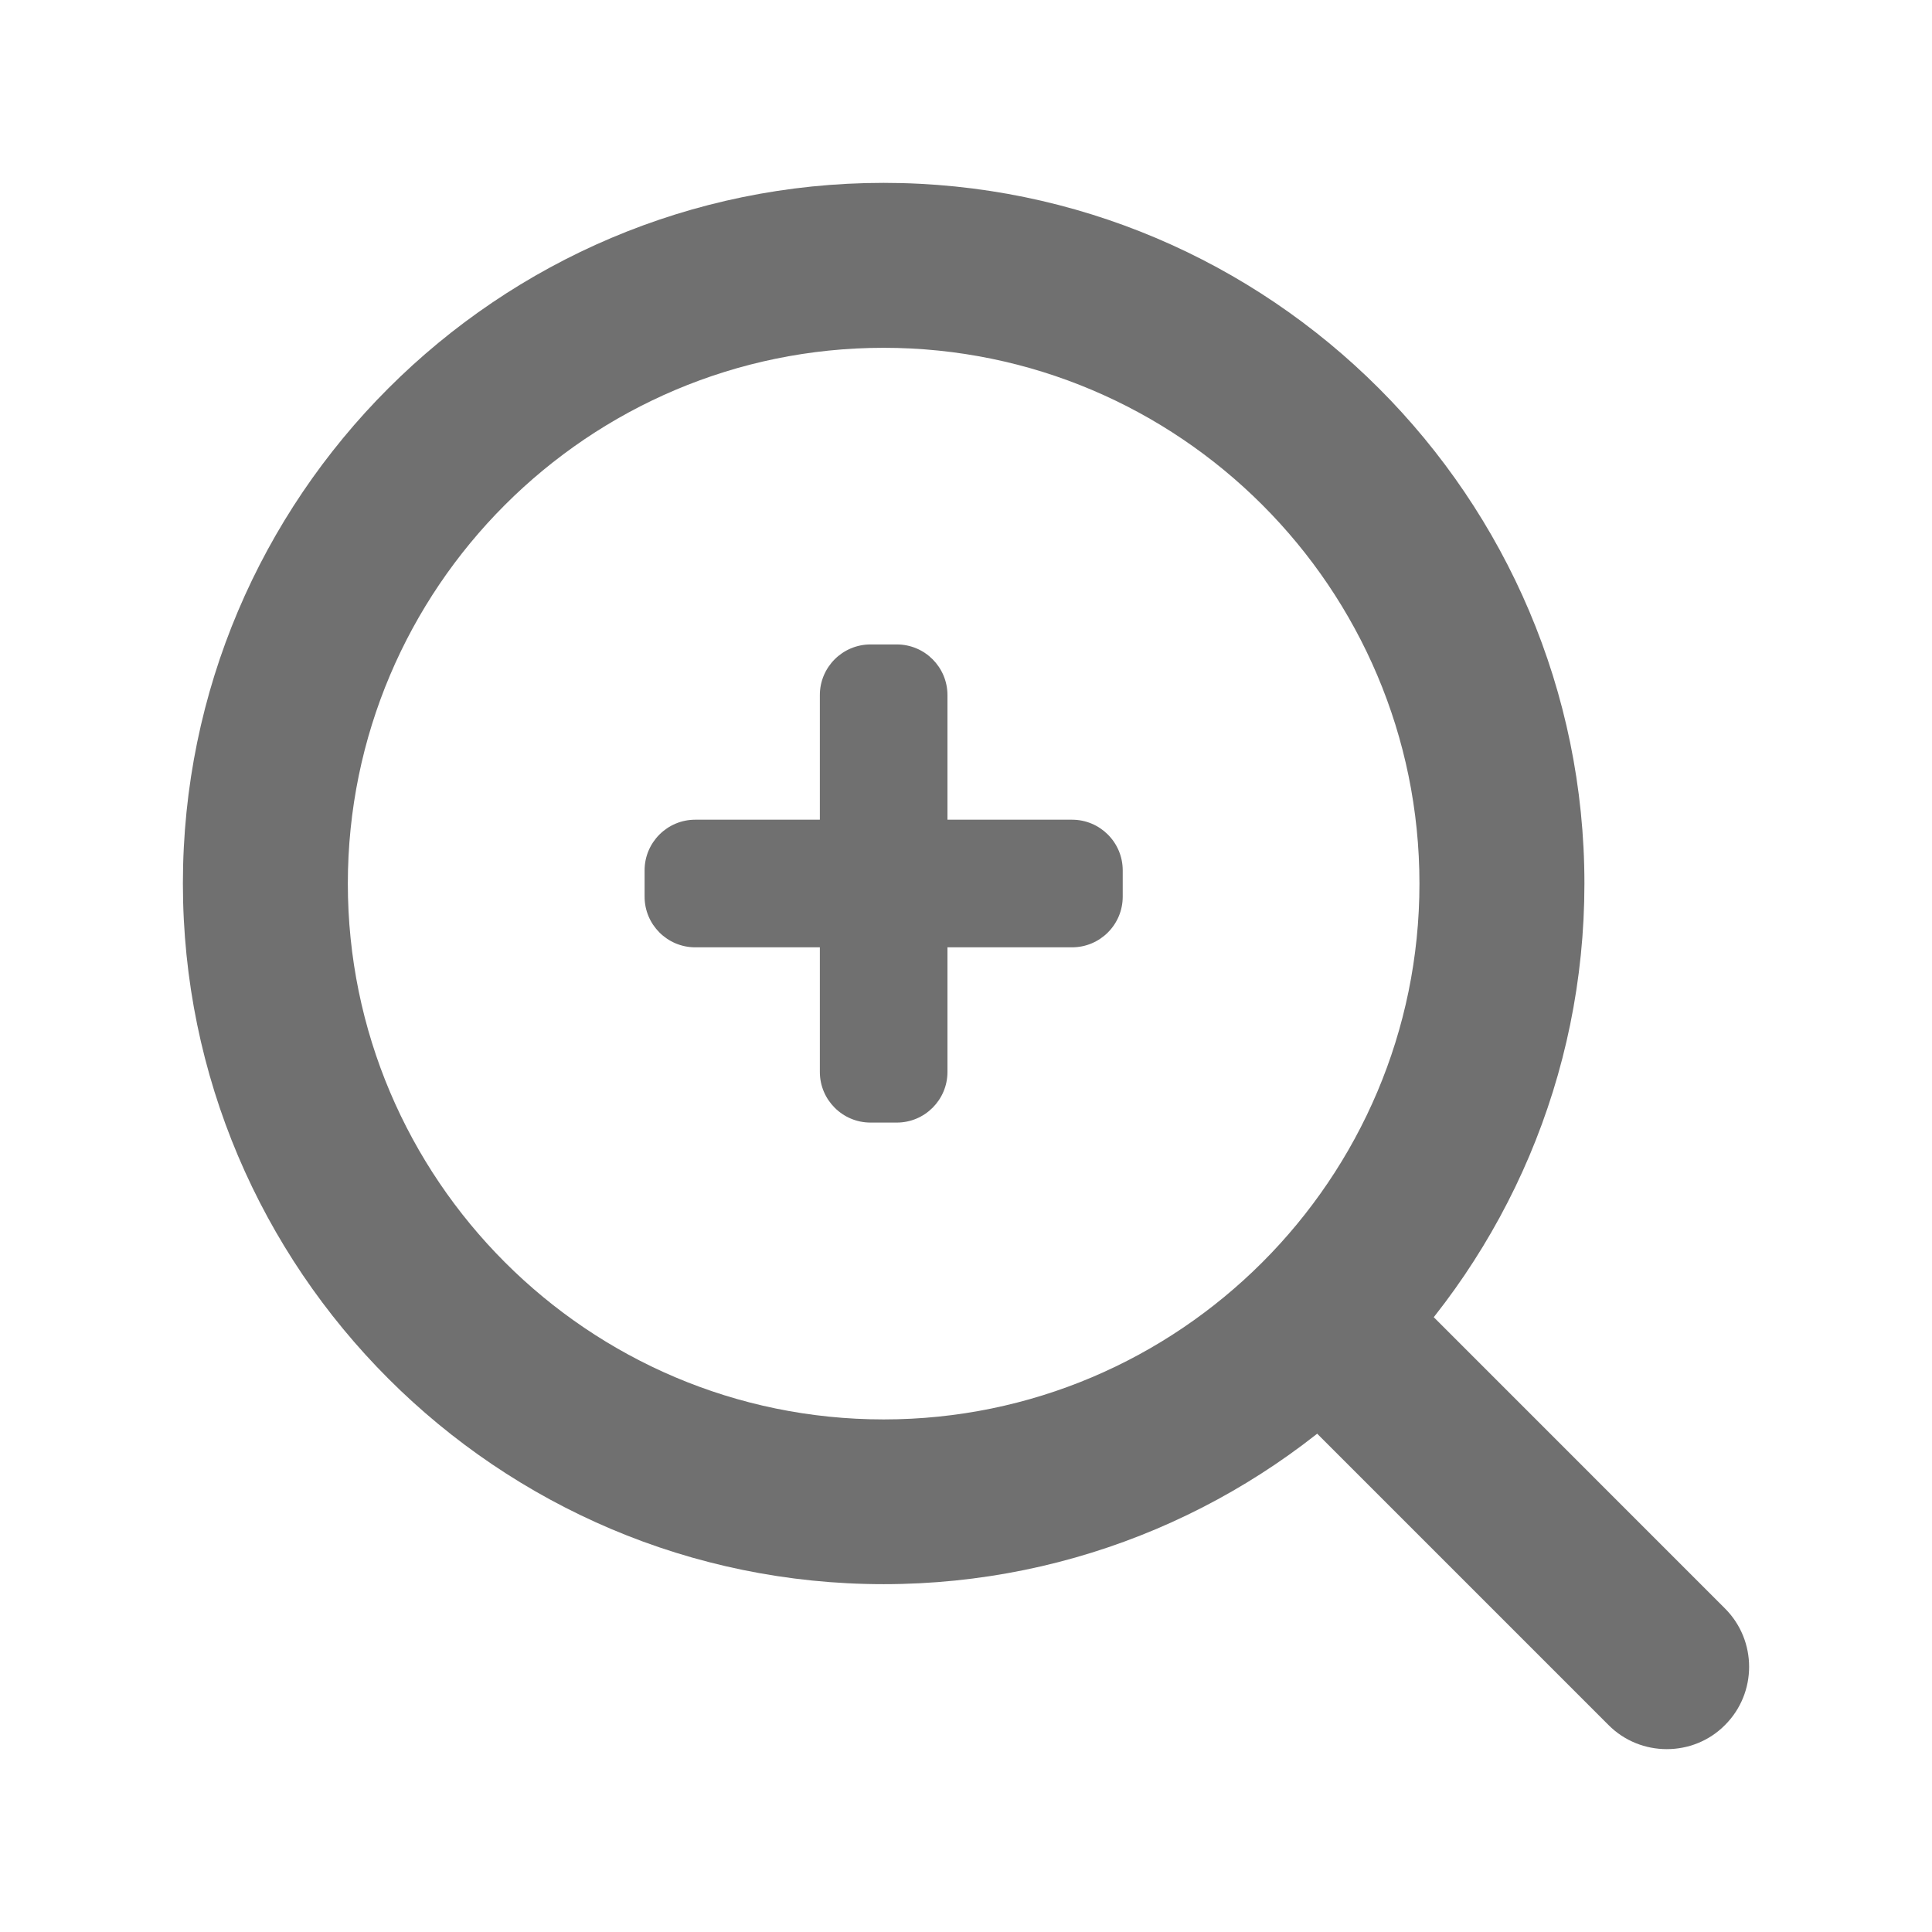 <svg t="1658107466473" class="icon" viewBox="0 0 1024 1024" version="1.1" xmlns="http://www.w3.org/2000/svg" p-id="2284" width="16" height="16"><path d="M883.421 927.08c-11.174 0-22.376-4.225-30.884-12.791L677.779 739.531c-17.015-17.045-17.015-44.723 0-61.768 17.044-17.014 44.723-17.014 61.768 0L914.305 852.55c17.014 17.045 17.014 44.725 0 61.738-8.478 8.567-19.652 12.792-30.884 12.792z" fill="#707070" p-id="2285"></path><path d="M468.349 839.641c-204.772 0-371.412-166.609-371.412-371.397 0-204.772 166.64-371.323 371.412-371.323 204.758 0 371.428 166.64 371.428 371.413-0.001 204.758-166.55 371.307-371.428 371.307z m0-655.297c-156.605 0-283.989 127.384-283.989 283.989 0 156.591 127.384 283.989 283.989 283.989 156.59 0 283.988-127.398 283.988-283.989 0-156.605-127.399-283.989-283.988-283.989zM568.196 502.1h-199.71c-14.798 0-26.84-12.027-26.84-26.854v-13.929c0-14.828 12.042-26.855 26.84-26.855h199.74c14.797 0 26.84 12.027 26.84 26.855v13.929c0 14.842-12.043 26.854-26.87 26.854z m-66.02-133.66v199.71c0 14.798-12.027 26.84-26.854 26.84h-13.929c-14.828 0-26.855-12.042-26.855-26.84V368.41c0-14.797 12.027-26.84 26.855-26.84h13.929c14.842 0 26.854 12.043 26.854 26.87z" fill="#707070" p-id="2286"></path></svg>